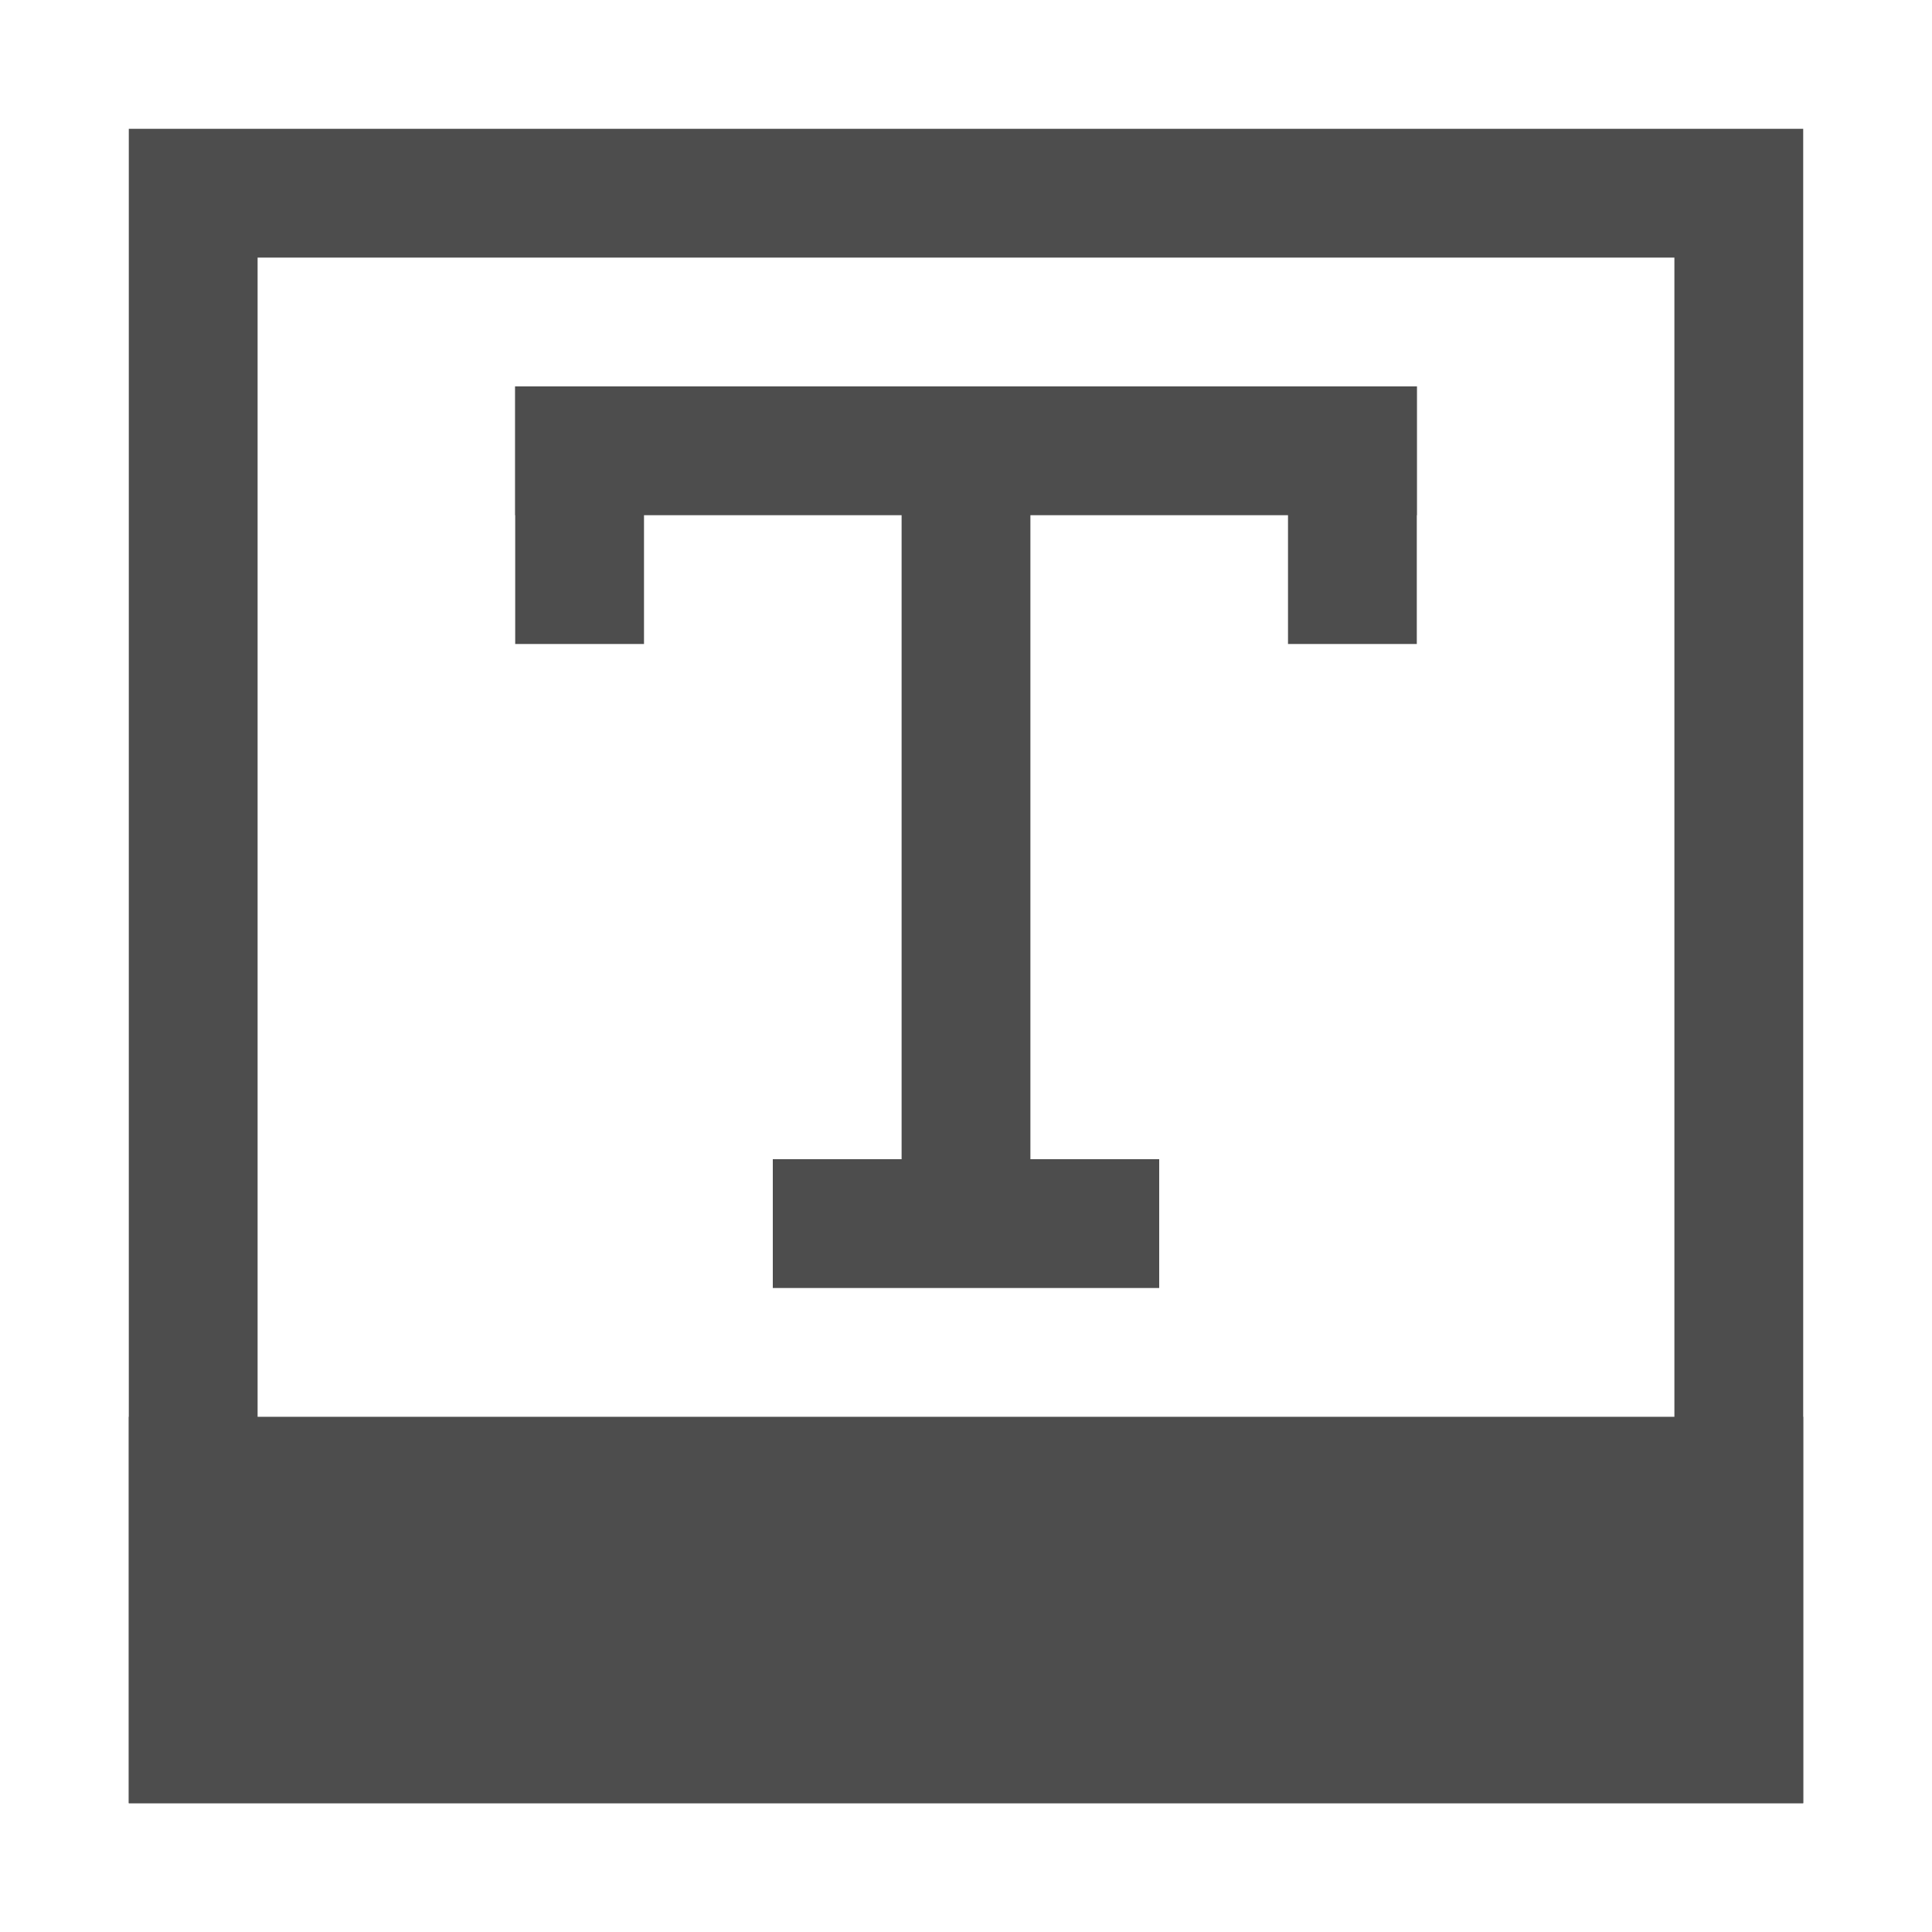 <?xml version="1.0" encoding="utf-8"?>
<!-- Generator: Adobe Illustrator 16.0.0, SVG Export Plug-In . SVG Version: 6.00 Build 0)  -->
<!DOCTYPE svg PUBLIC "-//W3C//DTD SVG 1.1//EN" "http://www.w3.org/Graphics/SVG/1.1/DTD/svg11.dtd">
<svg version="1.1" xmlns="http://www.w3.org/2000/svg" xmlns:xlink="http://www.w3.org/1999/xlink" x="0px" y="0px" width="15px"
	 height="15px" viewBox="0 0 15 15" enable-background="new 0 0 15 15" xml:space="preserve">
<g id="图层_2">
</g>
<g id="图层_3">
</g>
<g id="图层_1">
	<g>
		<rect fill="none" width="15" height="15"/>
		<path fill="#4D4D4D" d="M14,14H1V1h13V14z M2,13h11V2H2V13z"/>
		<g>
			<rect x="4" y="3" fill="#4D4D4D" width="7" height="1"/>
			<rect x="6" y="9" fill="#4D4D4D" width="3" height="1"/>
			<rect x="7" y="3" fill="#4D4D4D" width="1" height="6"/>
			<rect x="4" y="3" fill="#4D4D4D" width="1" height="2"/>
			<rect x="10" y="3" fill="#4D4D4D" width="1" height="2"/>
		</g>
		<rect x="1" y="11" fill="#4D4D4D" width="13" height="3"/>
	</g>
	<g id="feather">
	</g>
</g>
</svg>
